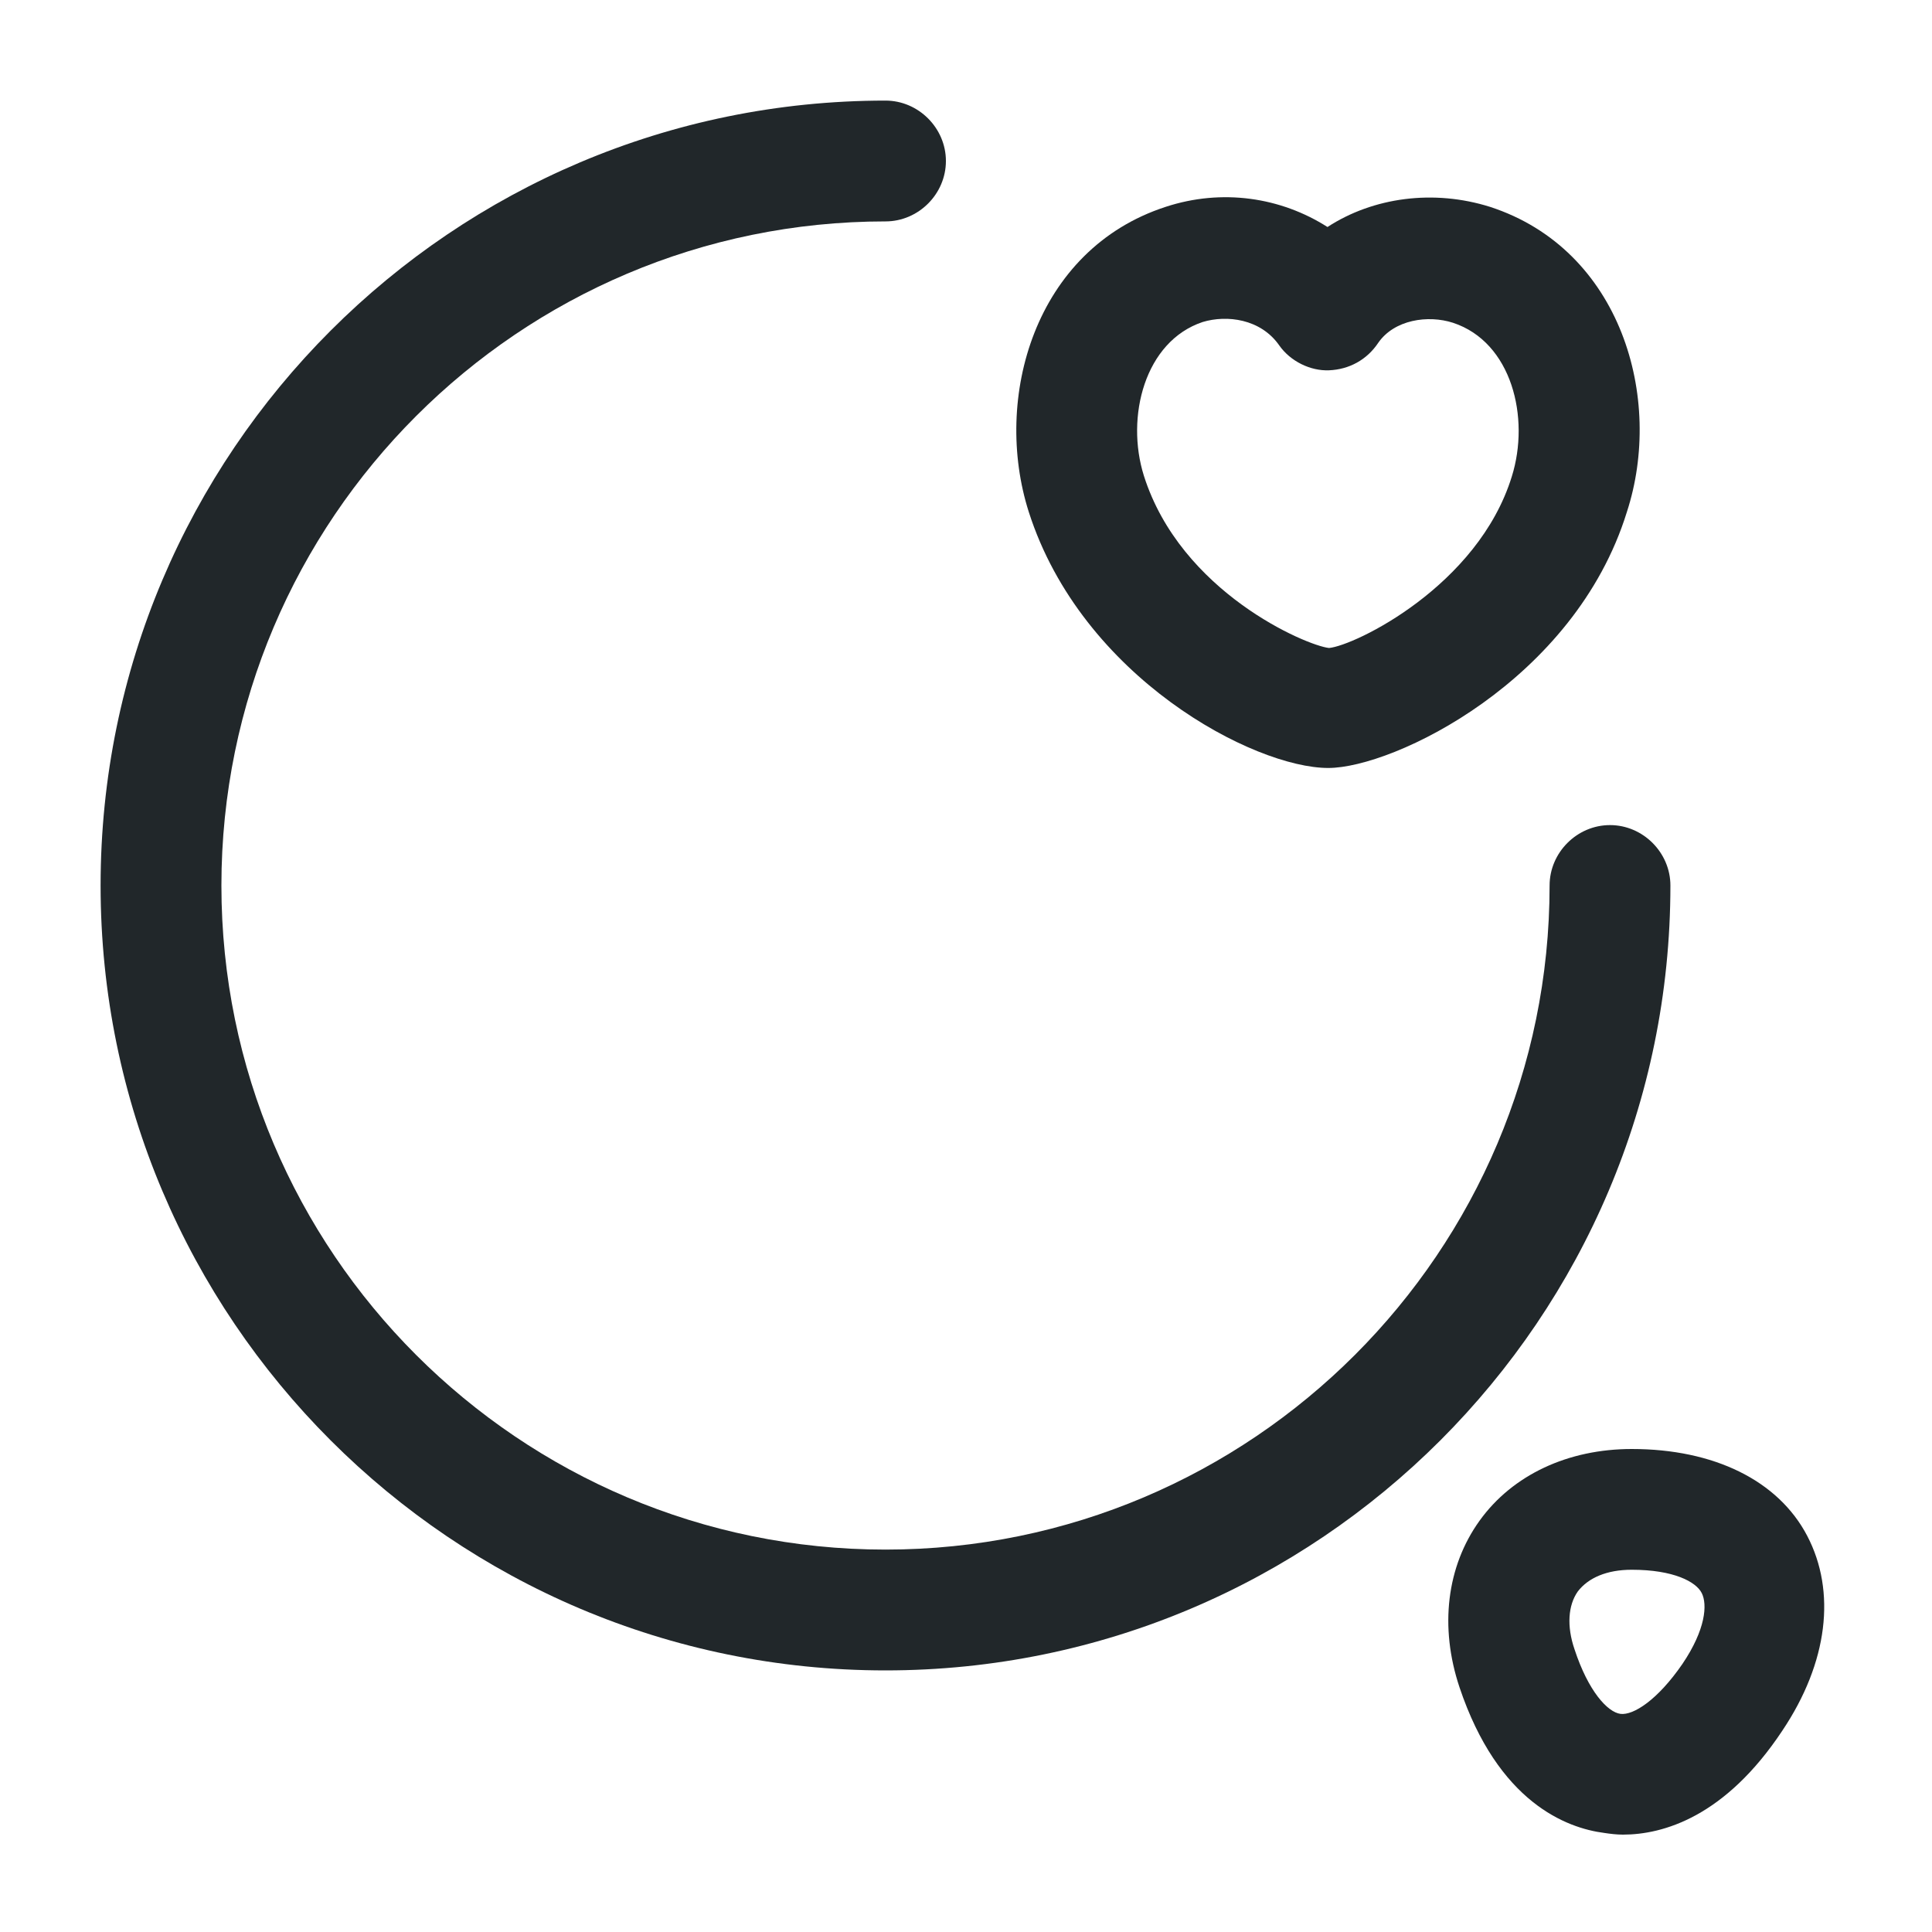<svg width="30" height="30" viewBox="0 0 30 30" fill="none" xmlns="http://www.w3.org/2000/svg">
<path d="M13.75 25.938C7.025 25.938 1.562 20.475 1.562 13.75C1.562 7.025 7.025 1.562 13.75 1.562C14.262 1.562 14.688 1.988 14.688 2.5C14.688 3.013 14.262 3.438 13.75 3.438C8.062 3.438 3.438 8.062 3.438 13.75C3.438 19.438 8.062 24.062 13.75 24.062C19.438 24.062 24.062 19.438 24.062 13.75C24.062 13.238 24.488 12.812 25 12.812C25.512 12.812 25.938 13.238 25.938 13.75C25.938 20.475 20.475 25.938 13.75 25.938Z" fill="#21272A"/>
<path d="M20.625 11.925C19.475 11.925 16.8 10.525 15.975 7.95C15.412 6.187 16.062 3.875 18.1 3.212C18.975 2.925 19.887 3.062 20.613 3.525C21.325 3.062 22.262 2.937 23.137 3.212C25.175 3.875 25.837 6.187 25.262 7.95C24.45 10.575 21.637 11.925 20.625 11.925ZM17.762 7.387C18.337 9.2 20.288 10.025 20.637 10.062C21.038 10.025 22.95 9.1 23.475 7.4C23.762 6.487 23.475 5.312 22.562 5.012C22.175 4.887 21.65 4.962 21.4 5.325C21.225 5.587 20.95 5.737 20.637 5.75C20.35 5.762 20.038 5.612 19.863 5.362C19.575 4.95 19.05 4.887 18.675 5C17.775 5.3 17.475 6.475 17.762 7.387Z" fill="#21272A"/>
<path d="M25.2 28.488C25.1 28.488 25 28.475 24.913 28.462C24.325 28.387 23.263 27.988 22.663 26.2C22.35 25.262 22.463 24.325 22.975 23.613C23.488 22.9 24.35 22.5 25.338 22.5C26.613 22.5 27.613 22.988 28.063 23.85C28.513 24.712 28.388 25.812 27.675 26.875C26.788 28.212 25.825 28.488 25.2 28.488ZM24.45 25.613C24.663 26.262 24.963 26.587 25.163 26.613C25.363 26.637 25.738 26.4 26.125 25.837C26.488 25.3 26.513 24.913 26.425 24.738C26.338 24.562 25.988 24.375 25.338 24.375C24.95 24.375 24.663 24.5 24.5 24.712C24.35 24.925 24.325 25.25 24.45 25.613Z" fill="#21272A"/>
</svg>
